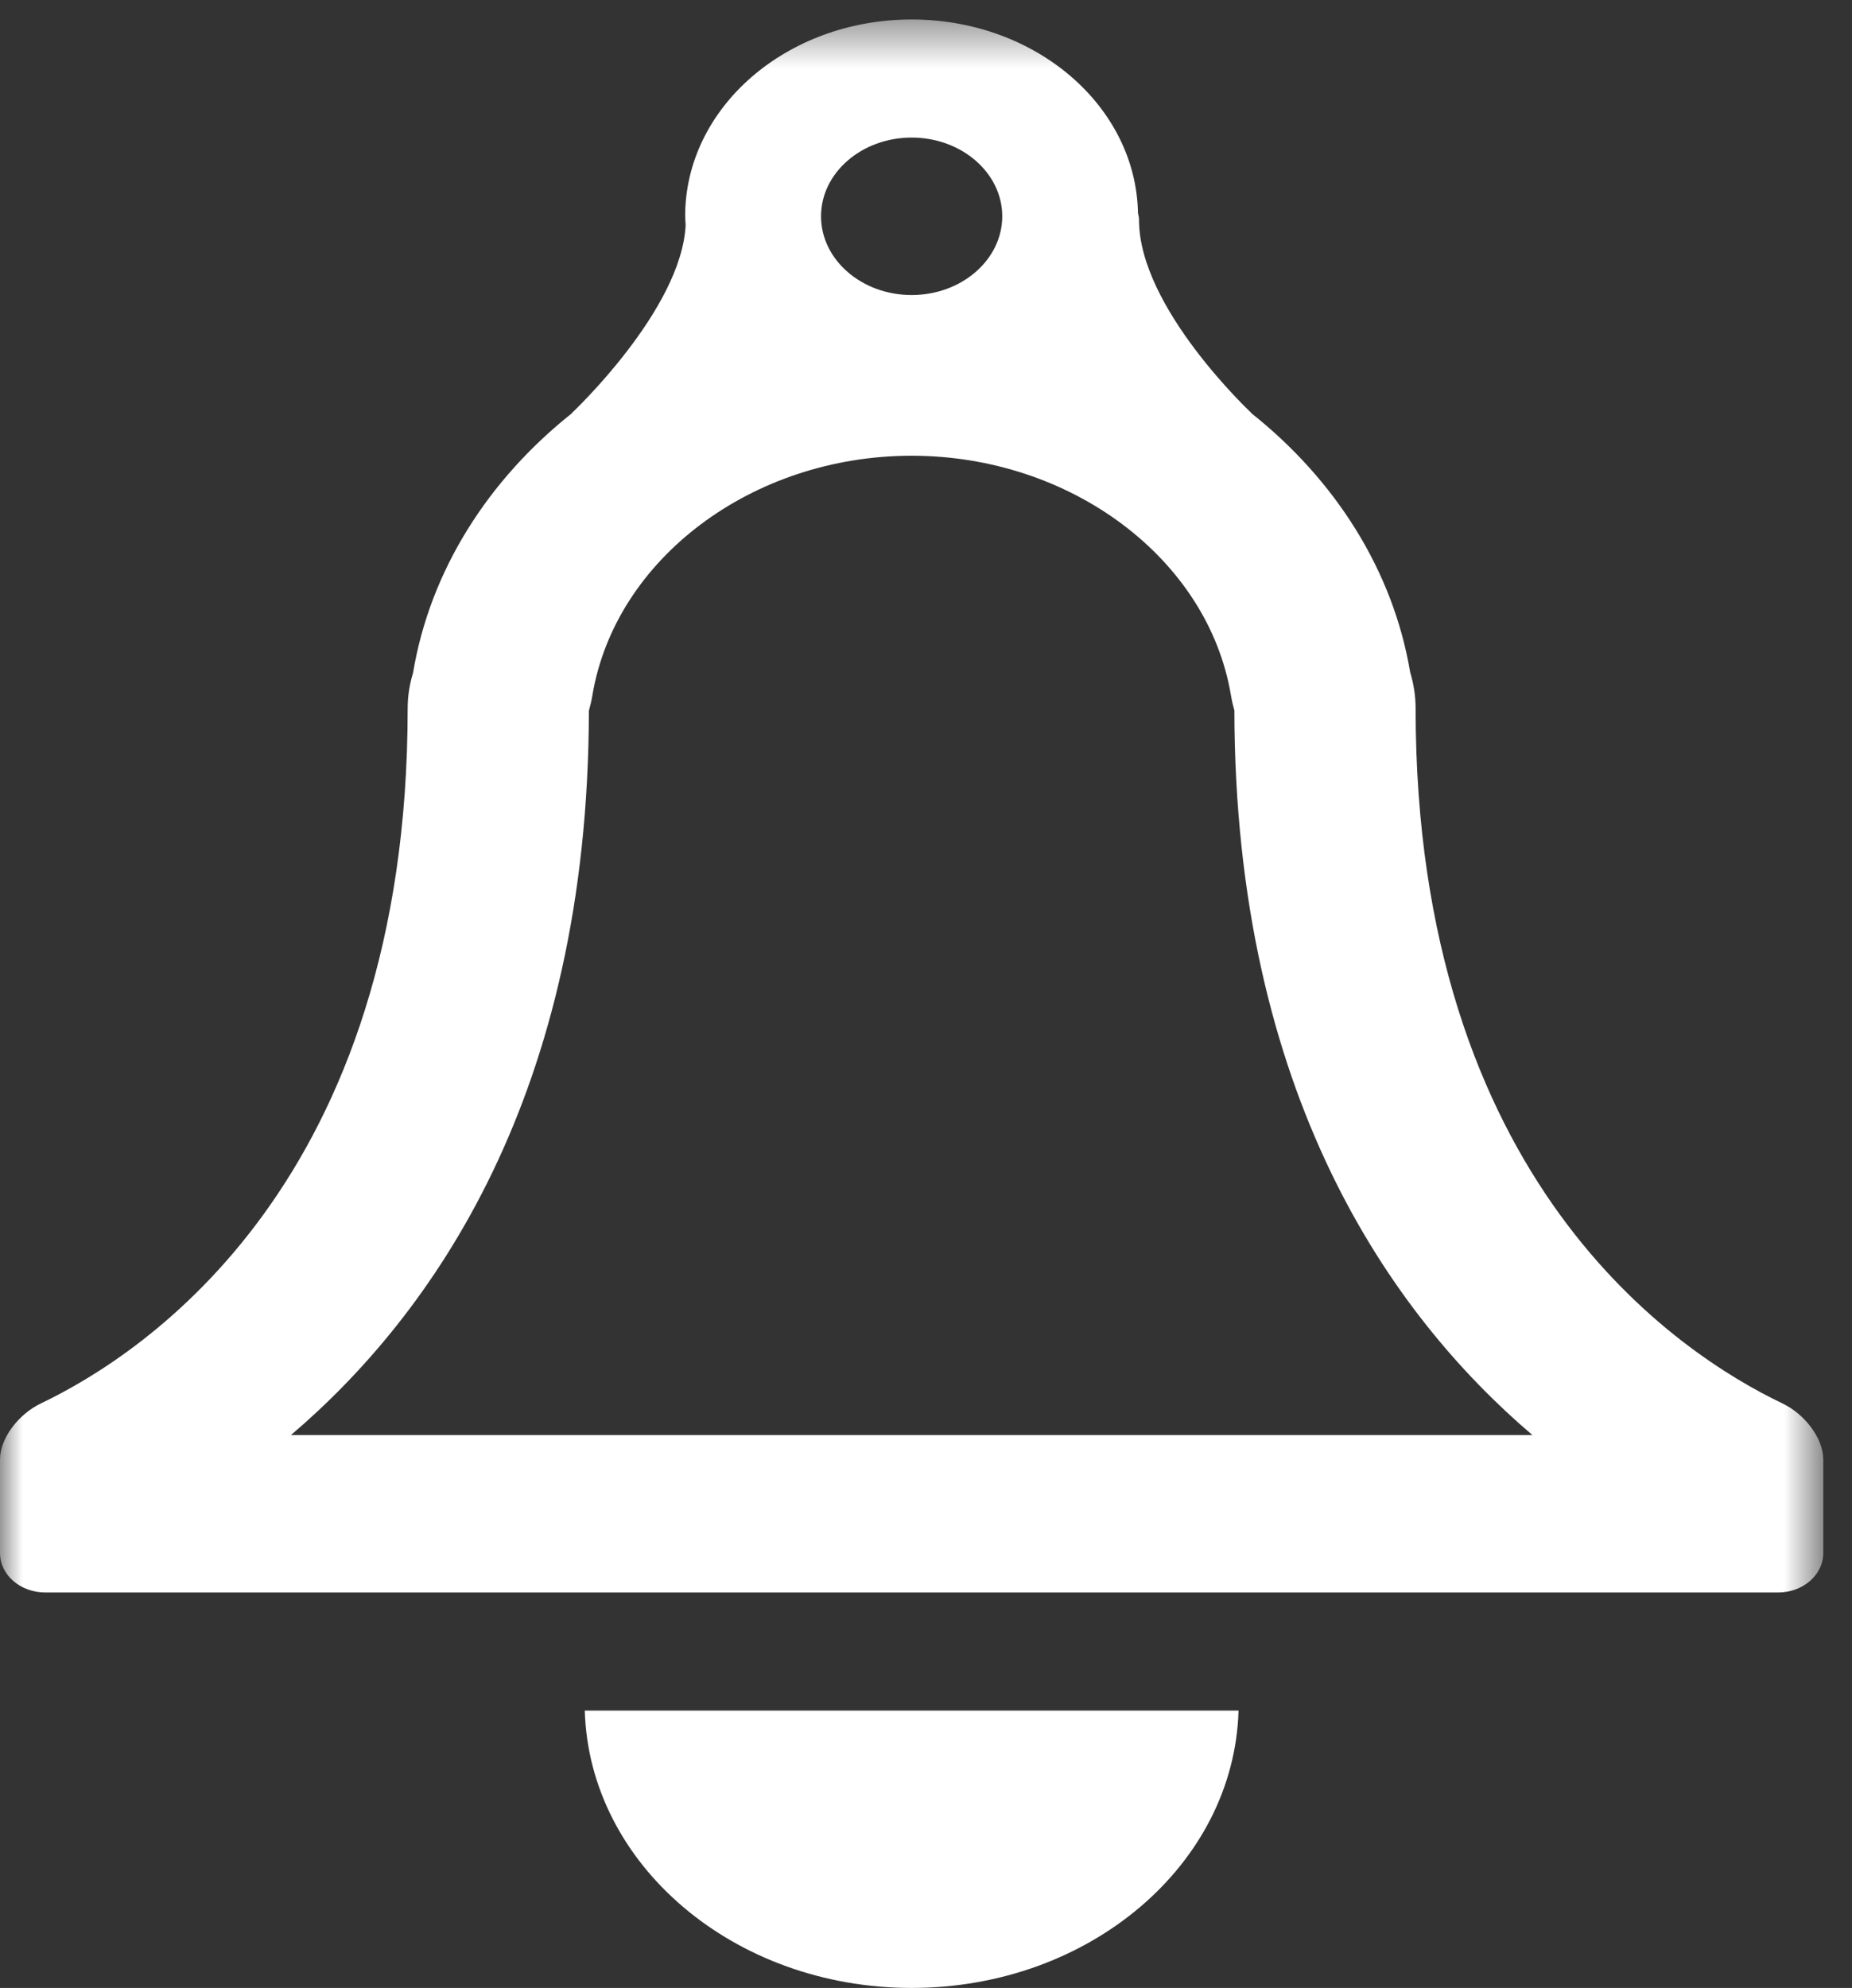 <?xml version="1.0" encoding="UTF-8" standalone="no"?>
<svg width="41px" height="44px" viewBox="0 0 41 44" version="1.1" xmlns="http://www.w3.org/2000/svg" xmlns:xlink="http://www.w3.org/1999/xlink" xmlns:sketch="http://www.bohemiancoding.com/sketch/ns">
    <rect x="0" y="0" width="41" height="44" fill="#333333" stroke="none"/>
    <!-- Generator: Sketch 3.4.4 (17249) - http://www.bohemiancoding.com/sketch -->
    <title>Bell</title>
    <desc>Created with Sketch.</desc>
    <defs>
        <path id="path-1" d="M0,0.431 L40.365,0.431 L40.365,44 L0,44 L0,0.431 Z"></path>
    </defs>
    <g id="STA---Prod-Dev-Engineers" stroke="none" stroke-width="1" fill="none" fill-rule="evenodd" sketch:type="MSPage">
        <g id="03" sketch:type="MSArtboardGroup" transform="translate(-579, -59)">
            <g id="Navigation-w/-Menu" sketch:type="MSLayerGroup">
                <g id="Bell" transform="translate(579, 59)">
                    <g id="Group-3">
                        <mask id="mask-2" sketch:name="Clip 2" fill="white">
                            <use xlink:href="#path-1"></use>
                        </mask>
                        <g id="Clip-2"></g>
                        <path d="M6.442,31.762 C9.571,29.095 13.023,24.228 13.037,15.731 C13.069,15.619 13.095,15.506 13.114,15.393 C13.618,12.368 16.657,10.087 20.182,10.087 C23.704,10.087 26.742,12.365 27.25,15.385 C27.269,15.499 27.295,15.613 27.327,15.725 C27.34,24.225 30.793,29.094 33.924,31.762 L6.442,31.762 Z M20.182,3.045 C21.288,3.045 22.188,3.827 22.188,4.787 C22.188,5.748 21.288,6.53 20.182,6.53 C19.076,6.53 18.176,5.748 18.176,4.787 C18.176,3.827 19.076,3.045 20.182,3.045 L20.182,3.045 Z M39.459,31.062 C37.148,29.959 31.339,26.147 31.339,15.678 C31.339,15.4 31.296,15.135 31.219,14.881 C30.839,12.619 29.554,10.616 27.701,9.144 L27.707,9.144 C27.707,9.144 25.216,6.82 25.216,4.871 C25.216,4.819 25.207,4.769 25.193,4.72 C25.151,2.345 22.925,0.431 20.182,0.431 C17.414,0.431 15.168,2.381 15.168,4.787 C15.168,4.852 15.176,4.915 15.179,4.979 C15.089,6.862 12.658,9.144 12.658,9.144 L12.664,9.144 C10.808,10.618 9.522,12.626 9.144,14.893 C9.068,15.144 9.025,15.405 9.025,15.678 C9.025,26.147 3.216,29.959 0.906,31.062 C0.42,31.294 -0,31.824 -0,32.306 L-0,34.376 C-0,34.857 0.449,35.247 1.003,35.247 L39.362,35.247 C39.916,35.247 40.364,34.857 40.364,34.376 L40.364,32.306 C40.364,31.824 39.945,31.294 39.459,31.062 L39.459,31.062 Z" id="Fill-1" fill="#FFFFFF" sketch:type="MSShapeGroup" mask="url(#mask-2)"></path>
                    </g>
                    <path d="M20.182,44 C24.123,44 27.322,41.265 27.419,37.861 L12.946,37.861 C13.043,41.265 16.243,44 20.182,44" id="Fill-4" fill="#FFFFFF" sketch:type="MSShapeGroup"></path>
                </g>
            </g>
        </g>
    </g>
</svg>